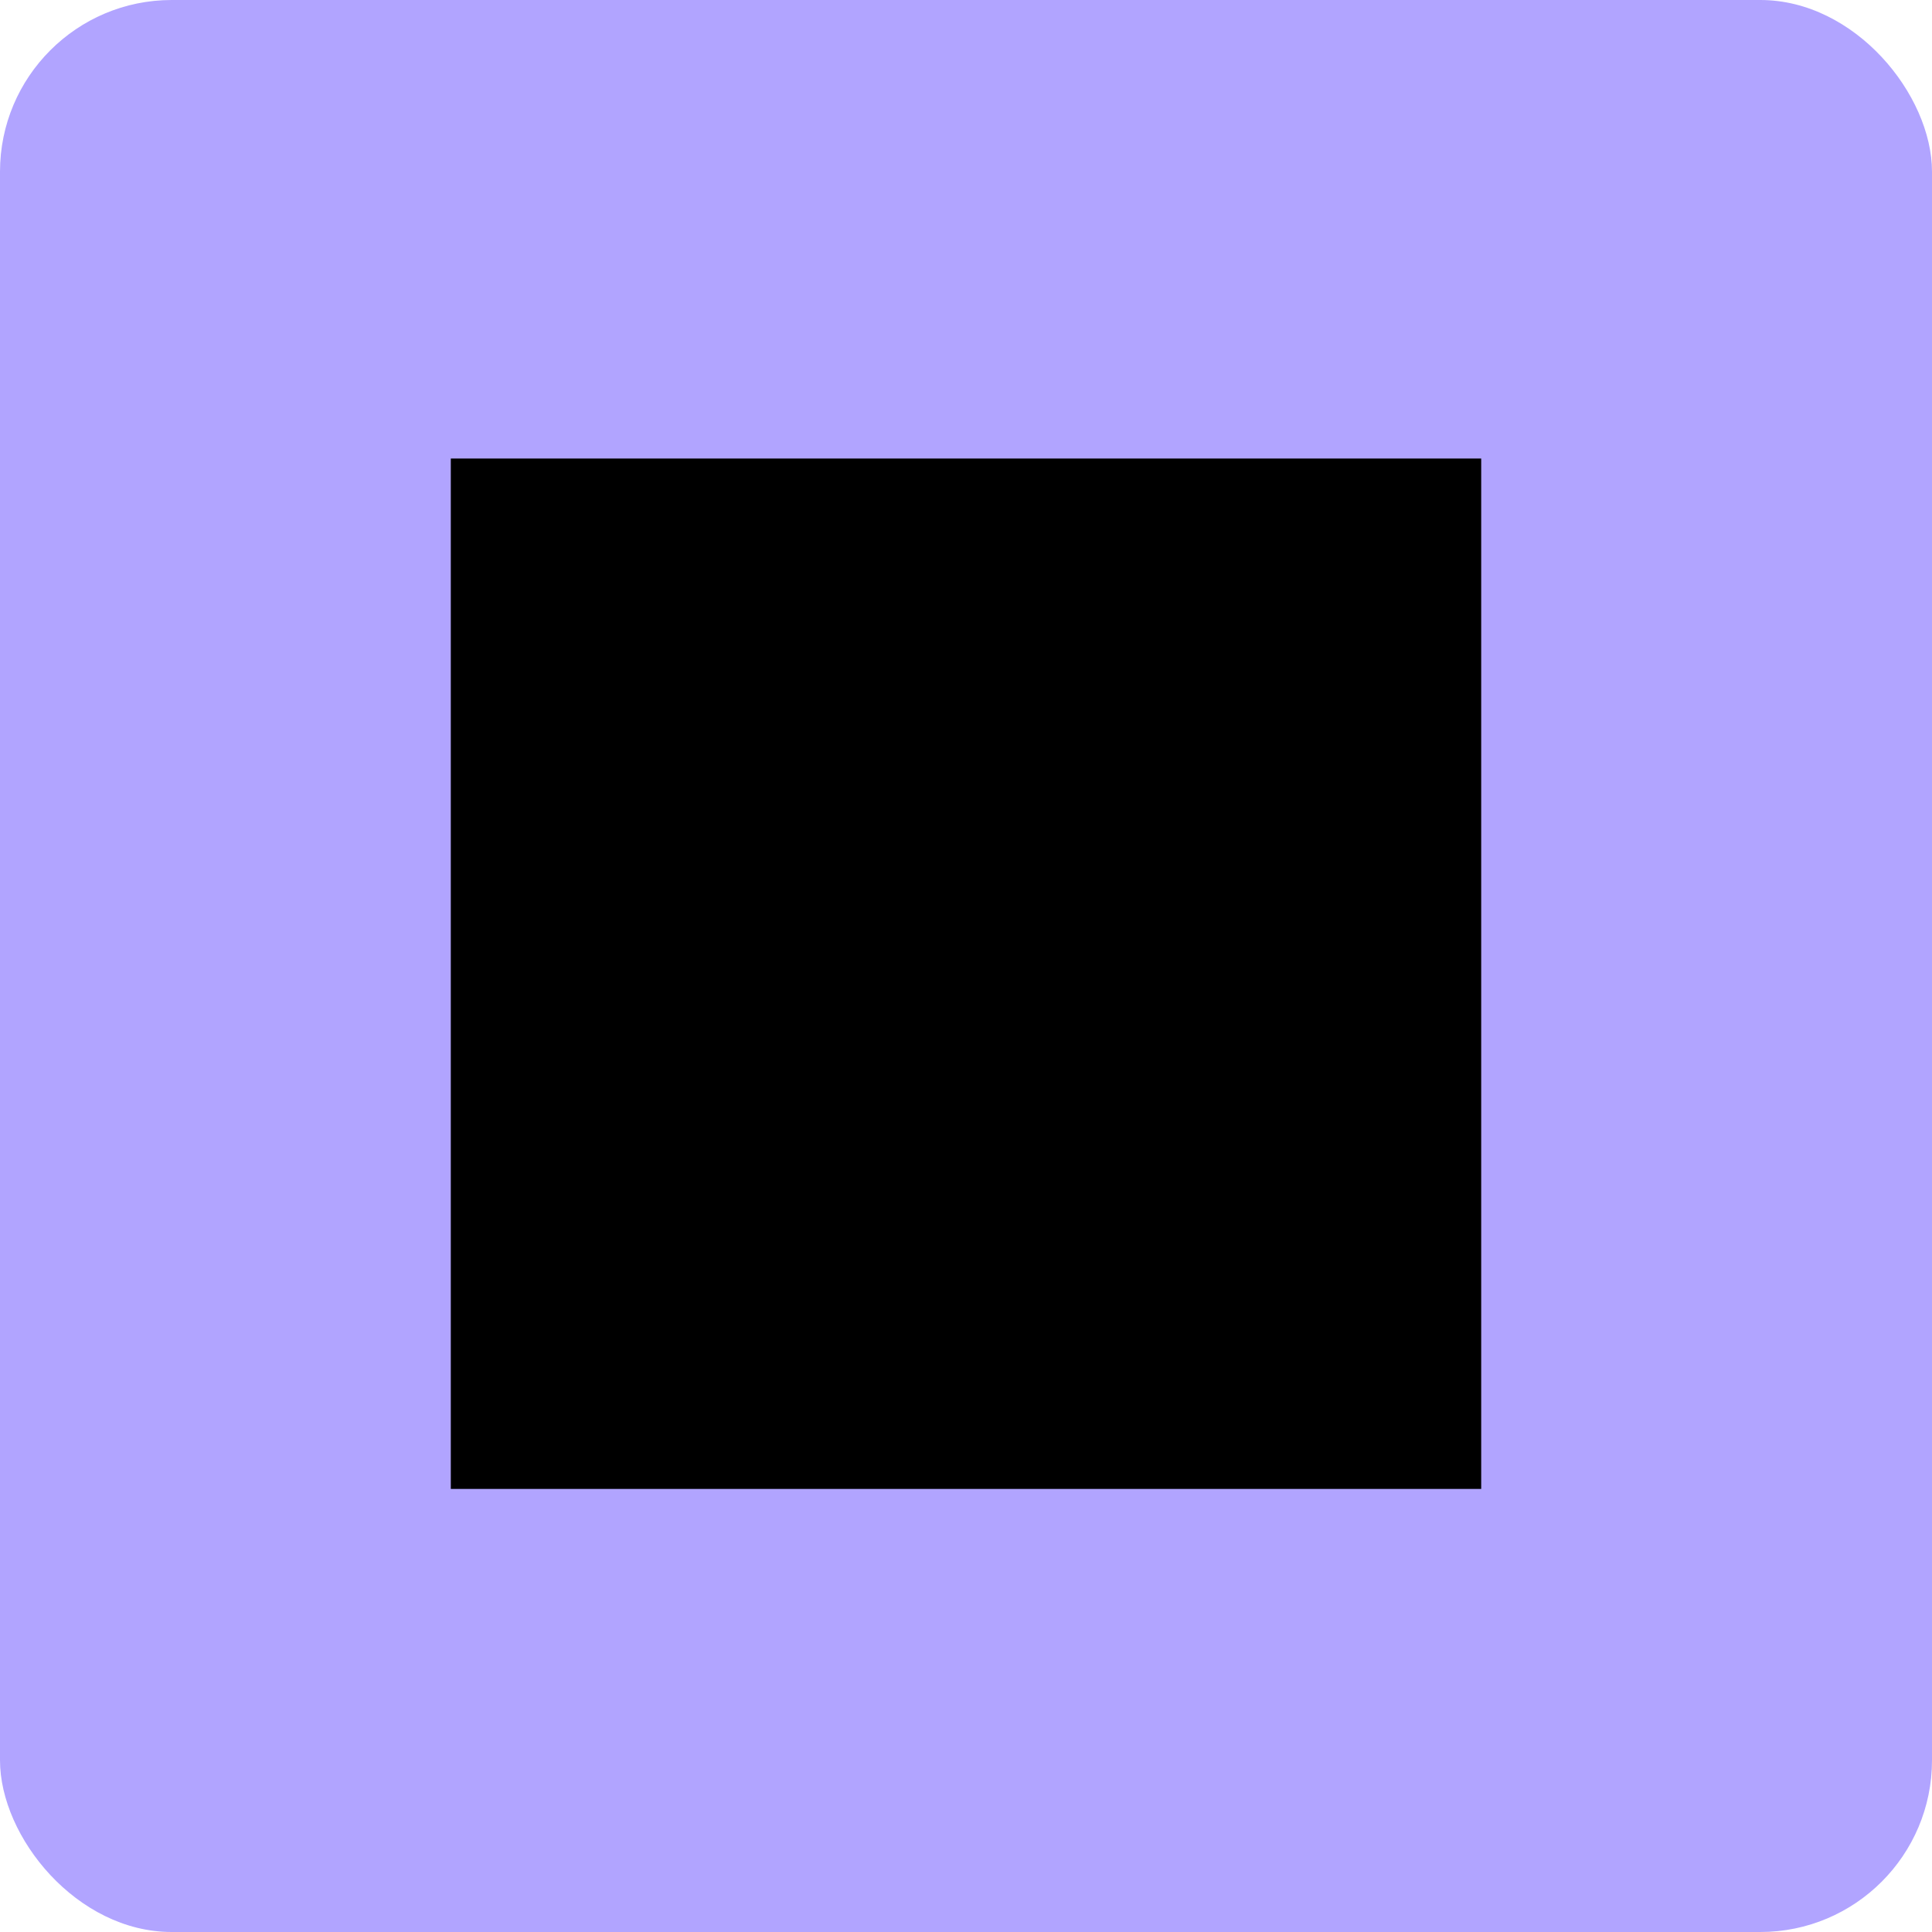 <svg width="90" height="90" viewBox="0 0 90 90" fill="none" xmlns="http://www.w3.org/2000/svg">
<rect width="90" height="90" rx="8" fill="#B1A4FF"/>
<path d="M21 69.36H69V21.36H21V69.36Z" fill="black"/>
</svg>
